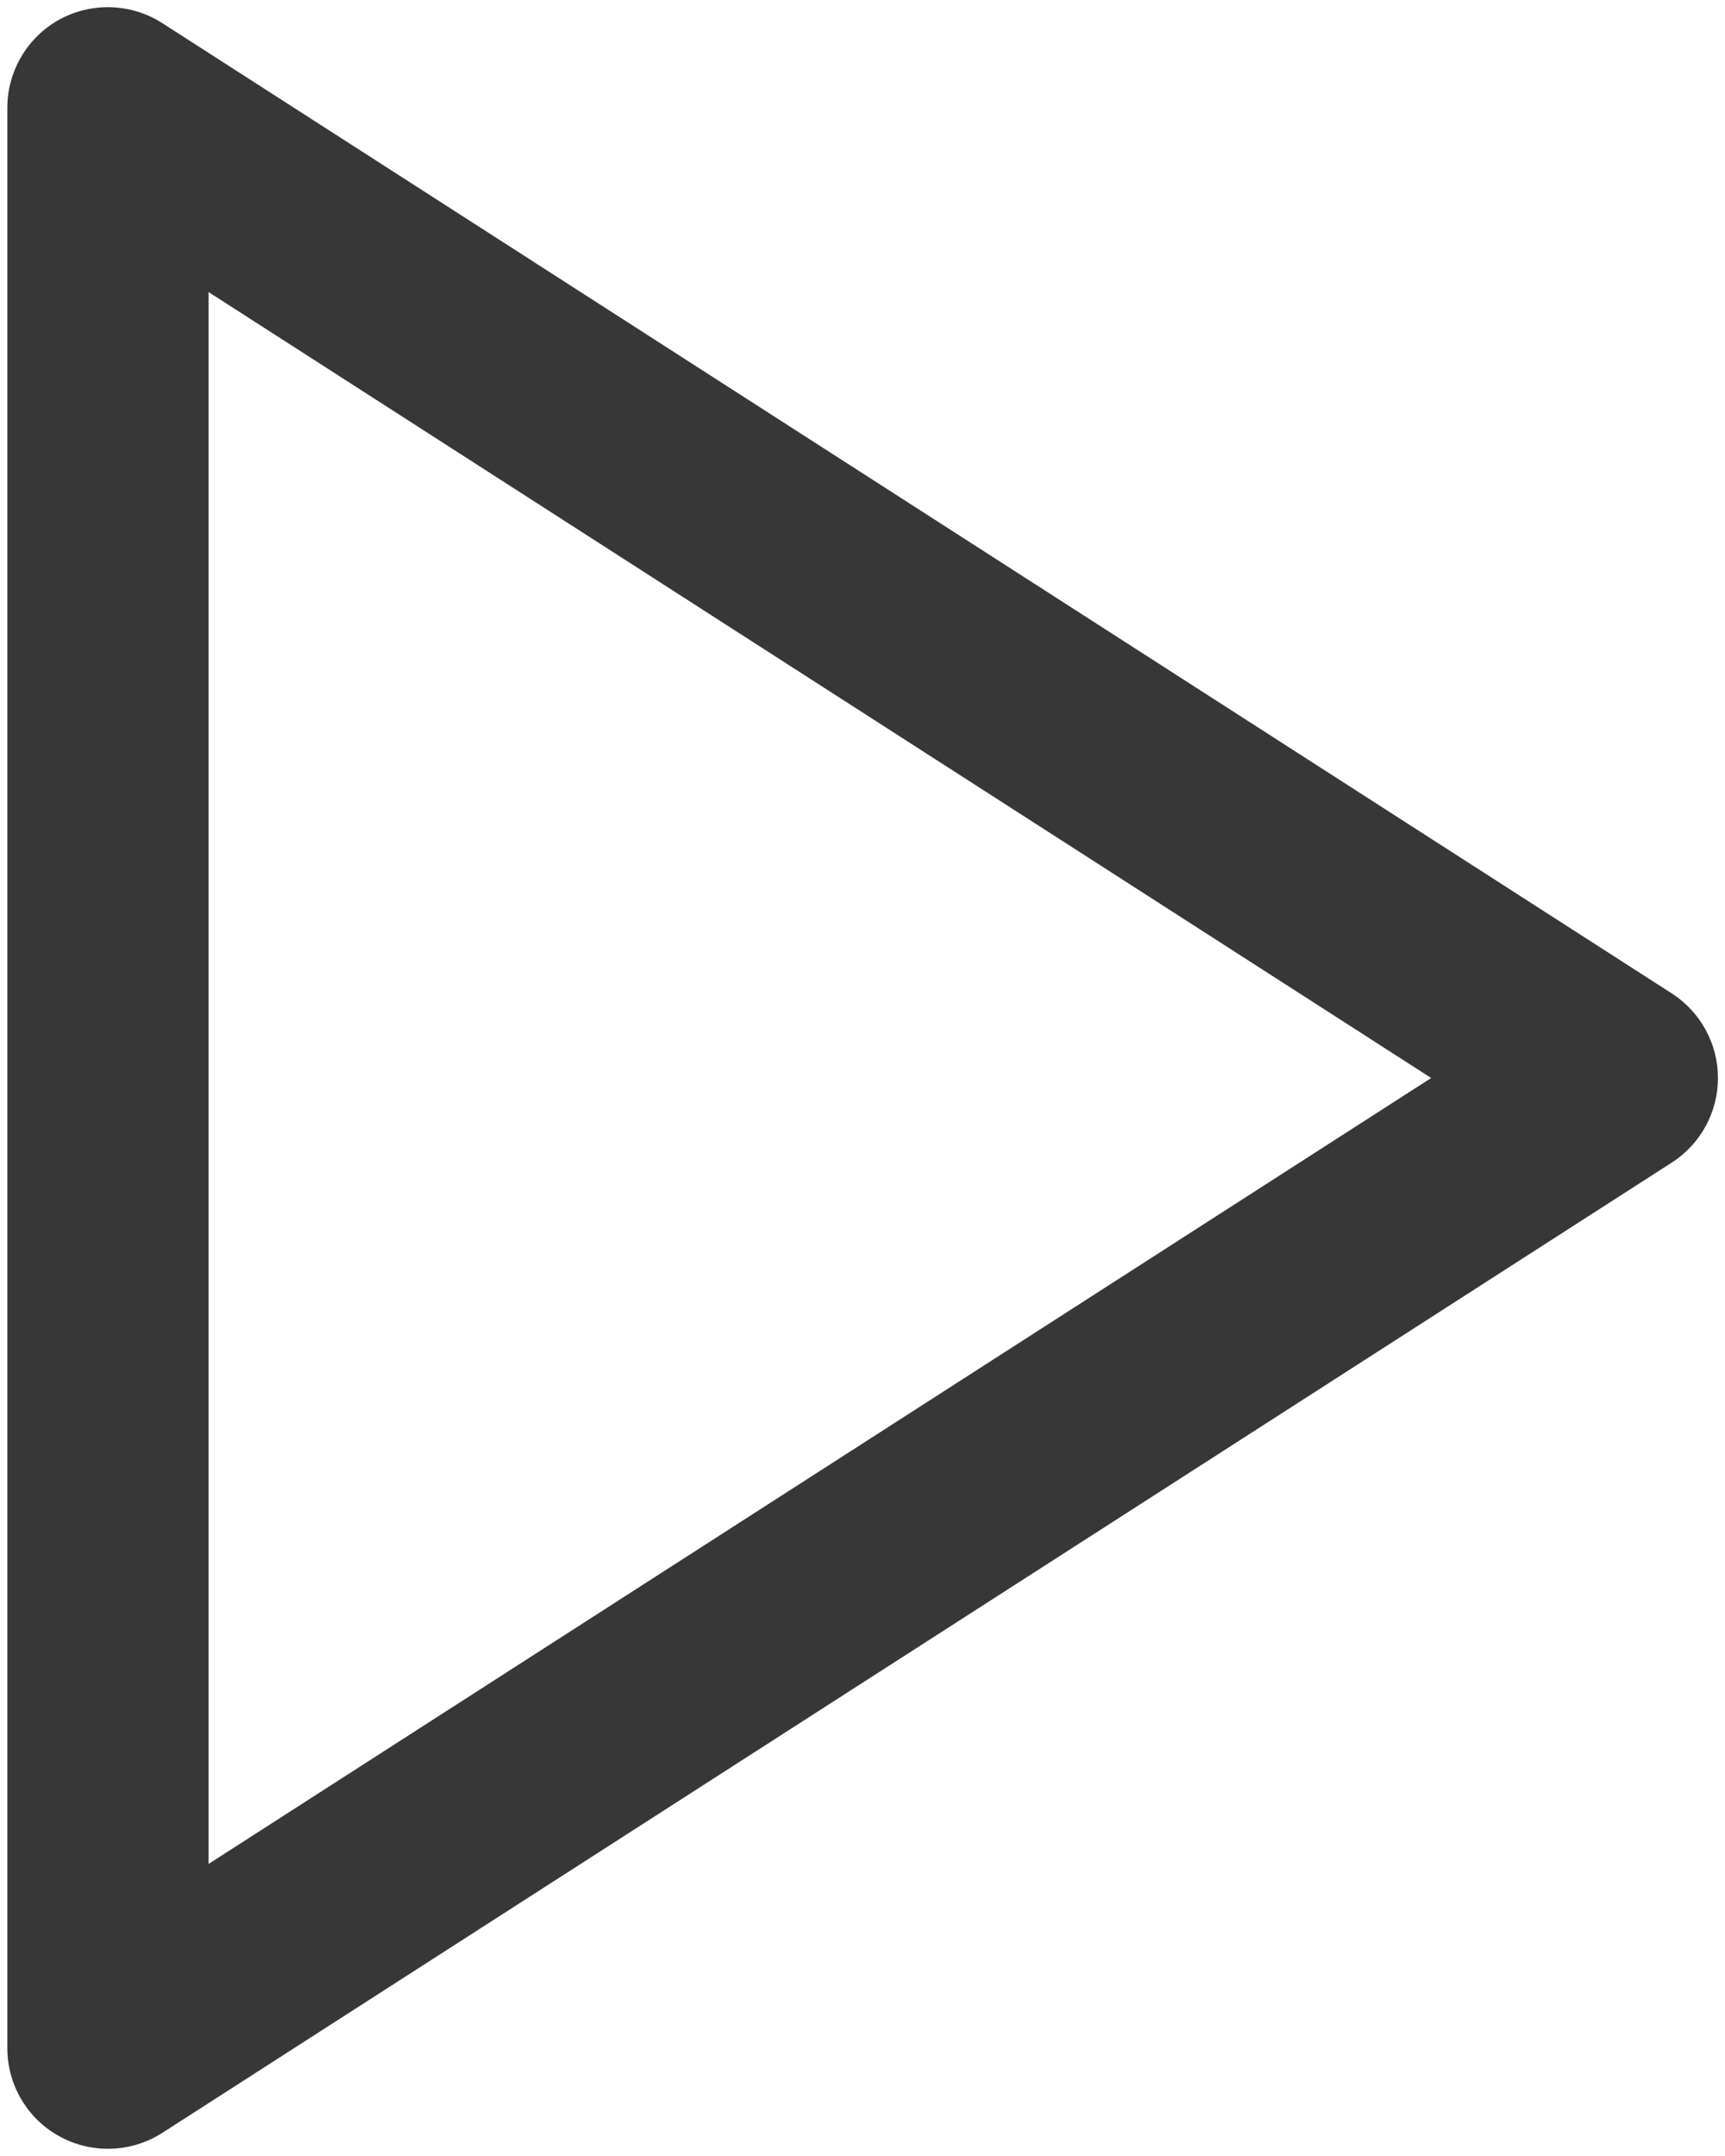 <svg width="12" height="15" viewBox="0 0 12 15" fill="none" xmlns="http://www.w3.org/2000/svg">
<path fill-rule="evenodd" clip-rule="evenodd" d="M0.415 0.135C0.64 0.013 0.914 0.023 1.129 0.161L11.629 6.911C11.83 7.04 11.951 7.262 11.951 7.5C11.951 7.738 11.83 7.96 11.629 8.089L1.129 14.839C0.914 14.977 0.64 14.987 0.415 14.864C0.191 14.742 0.051 14.506 0.051 14.25L0.051 0.75C0.051 0.494 0.191 0.258 0.415 0.135ZM1.451 2.032L1.451 12.968L9.956 7.5L1.451 2.032Z" fill="#373737"/>
</svg>
